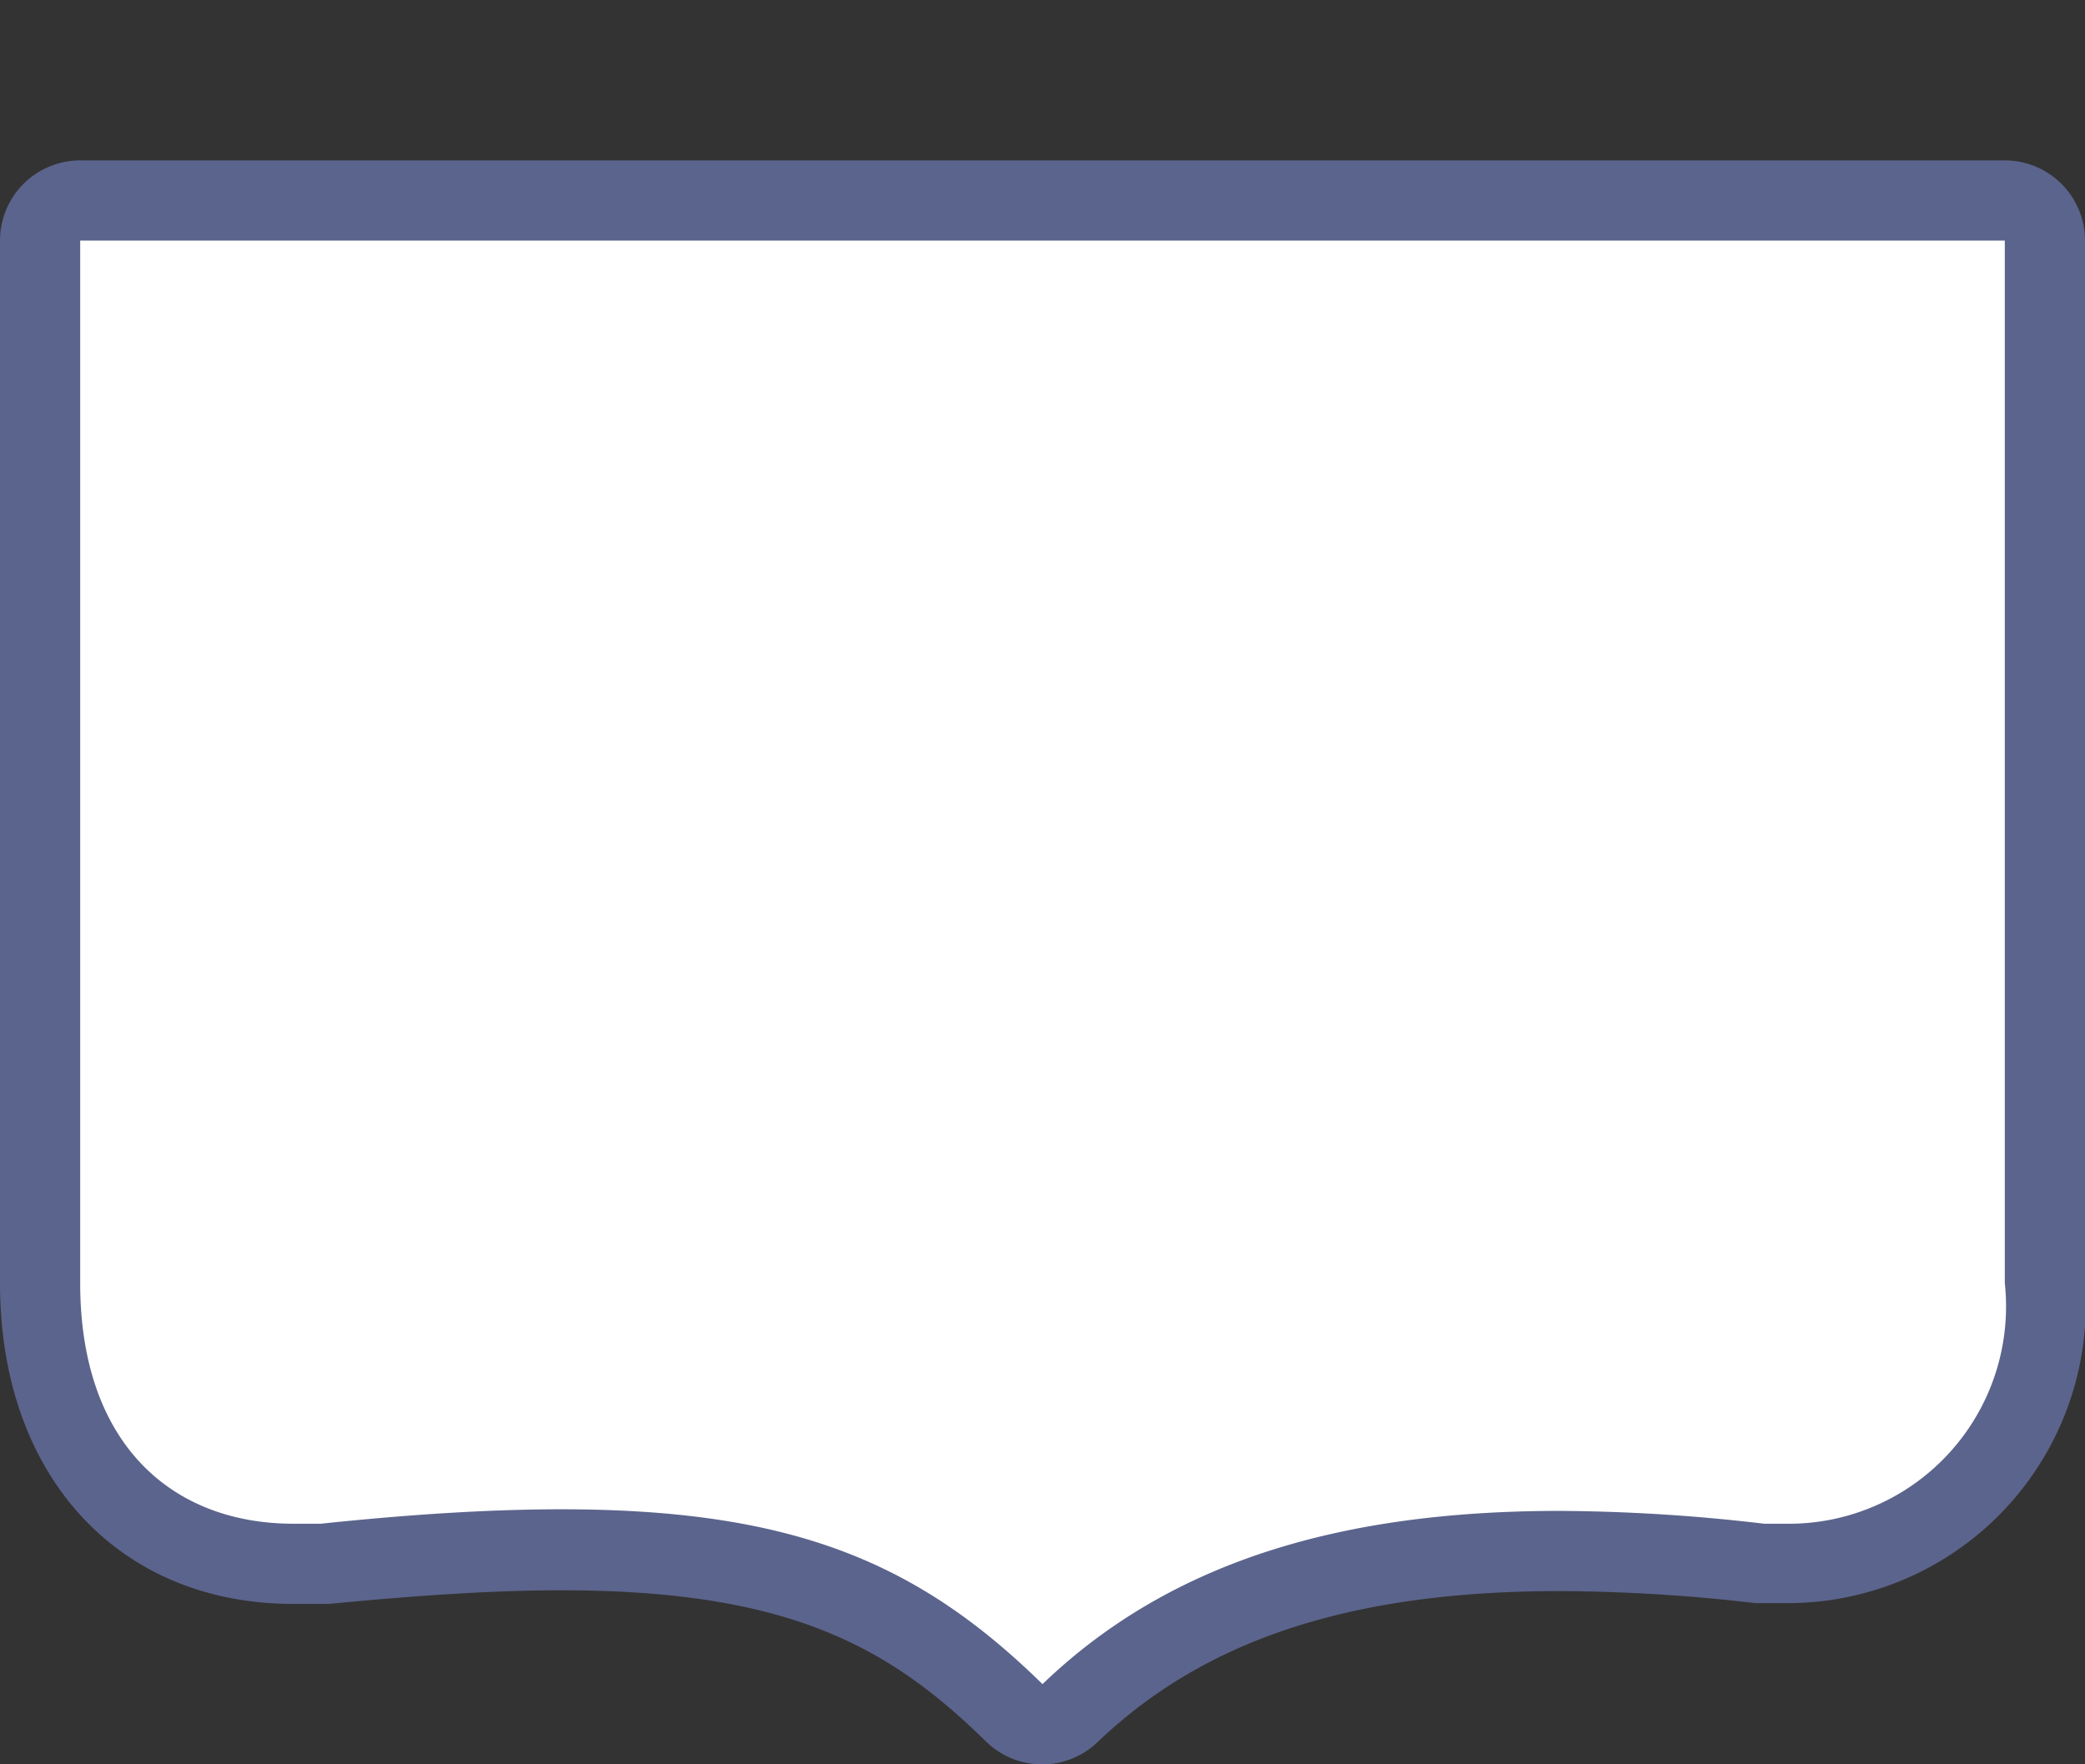 <svg xmlns="http://www.w3.org/2000/svg" width="26" height="22" viewBox="0 0 26 22">
  <rect x="0" y="0" width="26" height="22" fill="#333333" stroke="none"/>
  <title>br-federal</title>
  <rect width="26" height="22" fill="none"/>
  <g>
    <path d="M13,21.5a0.5,0.5,0,0,1-.35-0.14c-1.53-1.5-3-2-5.65-2-0.83,0-1.8.06-2.95,0.17l-0.39,0C1.77,19.52.5,18.1,0.5,16V3A0.5,0.5,0,0,1,1,2.5H25a0.5,0.5,0,0,1,.5.5V16a3.71,3.71,0,0,1-.89,2.54,3,3,0,0,1-2.26,1h0l-0.41,0a22.19,22.19,0,0,0-2.5-.15c-2.73,0-4.67.64-6.1,2A0.5,0.5,0,0,1,13,21.5Z" fill="#fff"/>
    <path d="M25,3V16a2.71,2.71,0,0,1-2.65,3L22,19a22.5,22.5,0,0,0-2.55-.16c-2.74,0-4.87.64-6.45,2.16-1.54-1.51-3.1-2.18-6-2.18-0.87,0-1.86.06-3,.18L3.66,19C2.14,19,1,18,1,16V3H25m0-1H1A1,1,0,0,0,0,3V16c0,2.4,1.47,4,3.66,4L4.1,20c1.14-.11,2.08-0.17,2.9-0.17,2.82,0,4.08.69,5.3,1.89a1,1,0,0,0,1.39,0c1.34-1.28,3.17-1.88,5.76-1.88a21.64,21.64,0,0,1,2.44.15l0.46,0A3.72,3.72,0,0,0,26,16V3a1,1,0,0,0-1-1h0Z" fill="#5b648c"/>
  </g>
</svg>
